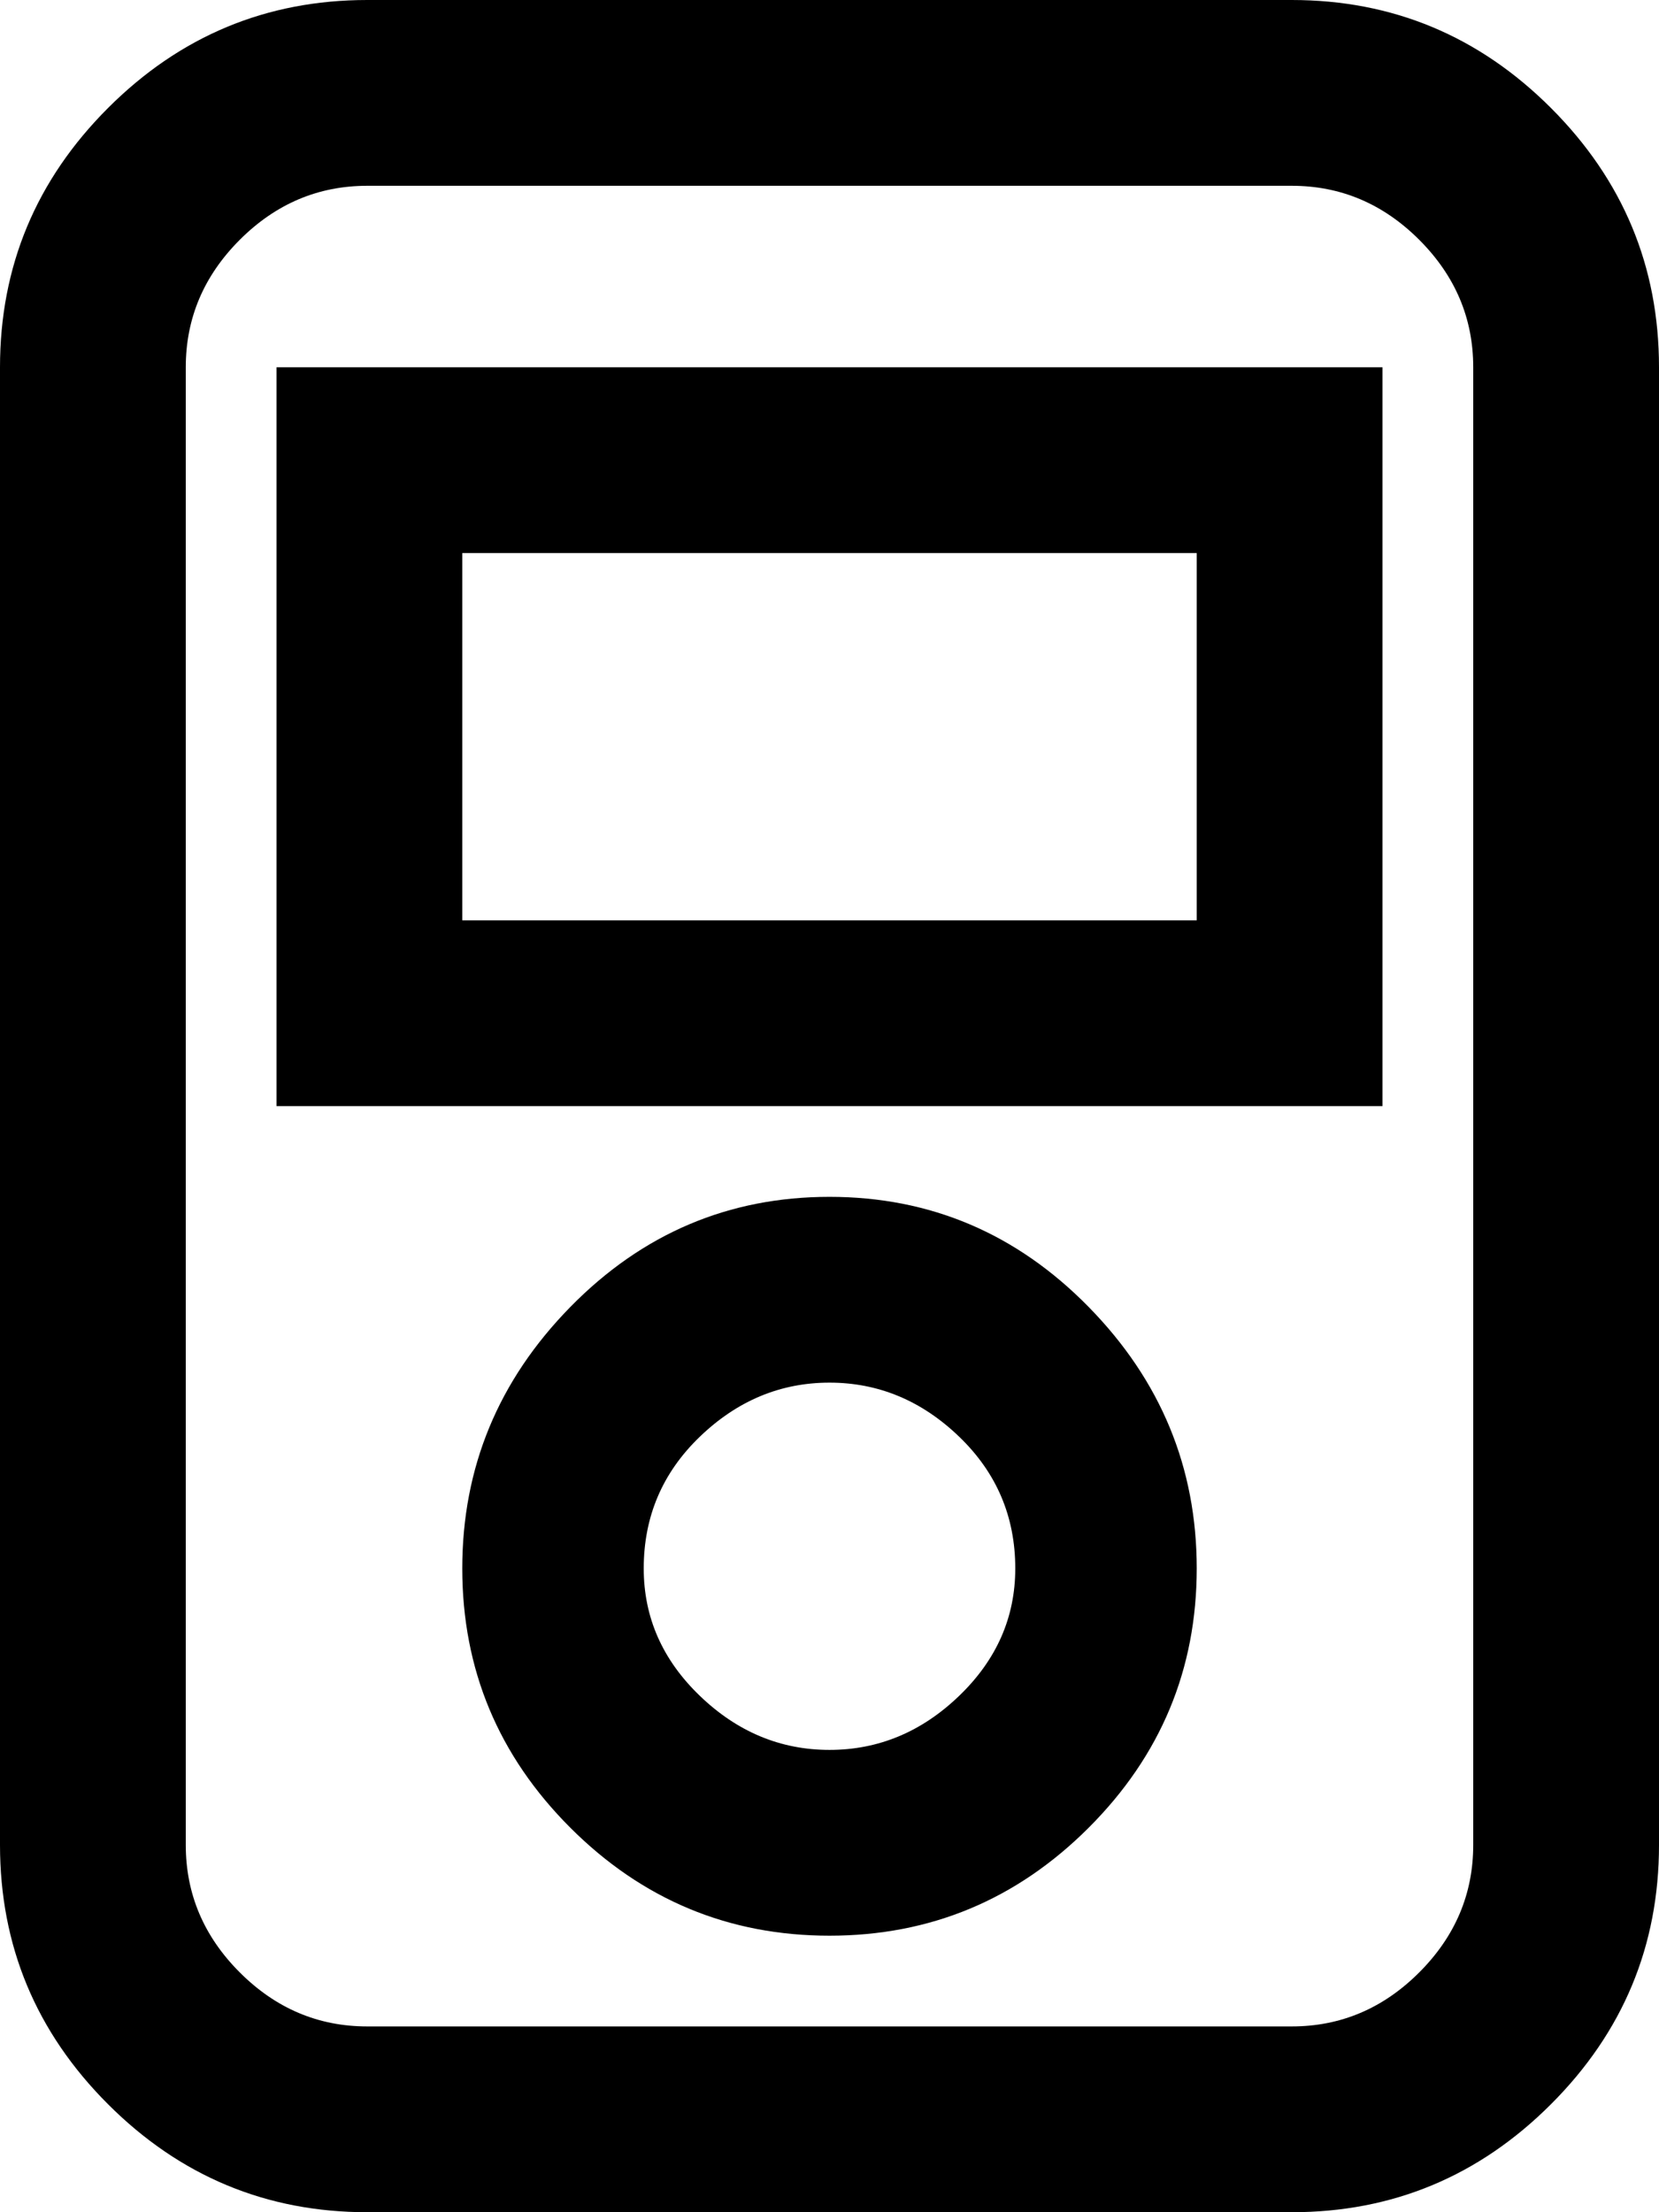 <svg xmlns="http://www.w3.org/2000/svg" width="0.75em" height="1em" viewBox="0 0 384 512"><path fill="currentColor" d="M299 0H85Q50 0 25 25T0 85v342q0 35 25 60t60 25h214q35 0 60-25t25-60V85q0-35-25-60T299 0m42 427q0 17-12.5 29.5T299 469H85q-17 0-29.5-12.5T43 427V85q0-17 12.5-29.5T85 43h214q17 0 29.5 12.5T341 85zM64 256h256V85H64zm43-128h170v85H107zm85 149q-35 0-60 25.5T107 363t25 60t60 25t60-25t25-60t-25-60.5t-60-25.5m0 128q-17 0-30-12.5T149 363q0-18 13-30.5t30-12.5t30 12.5t13 30.5q0 17-13 29.5T192 405"/></svg>